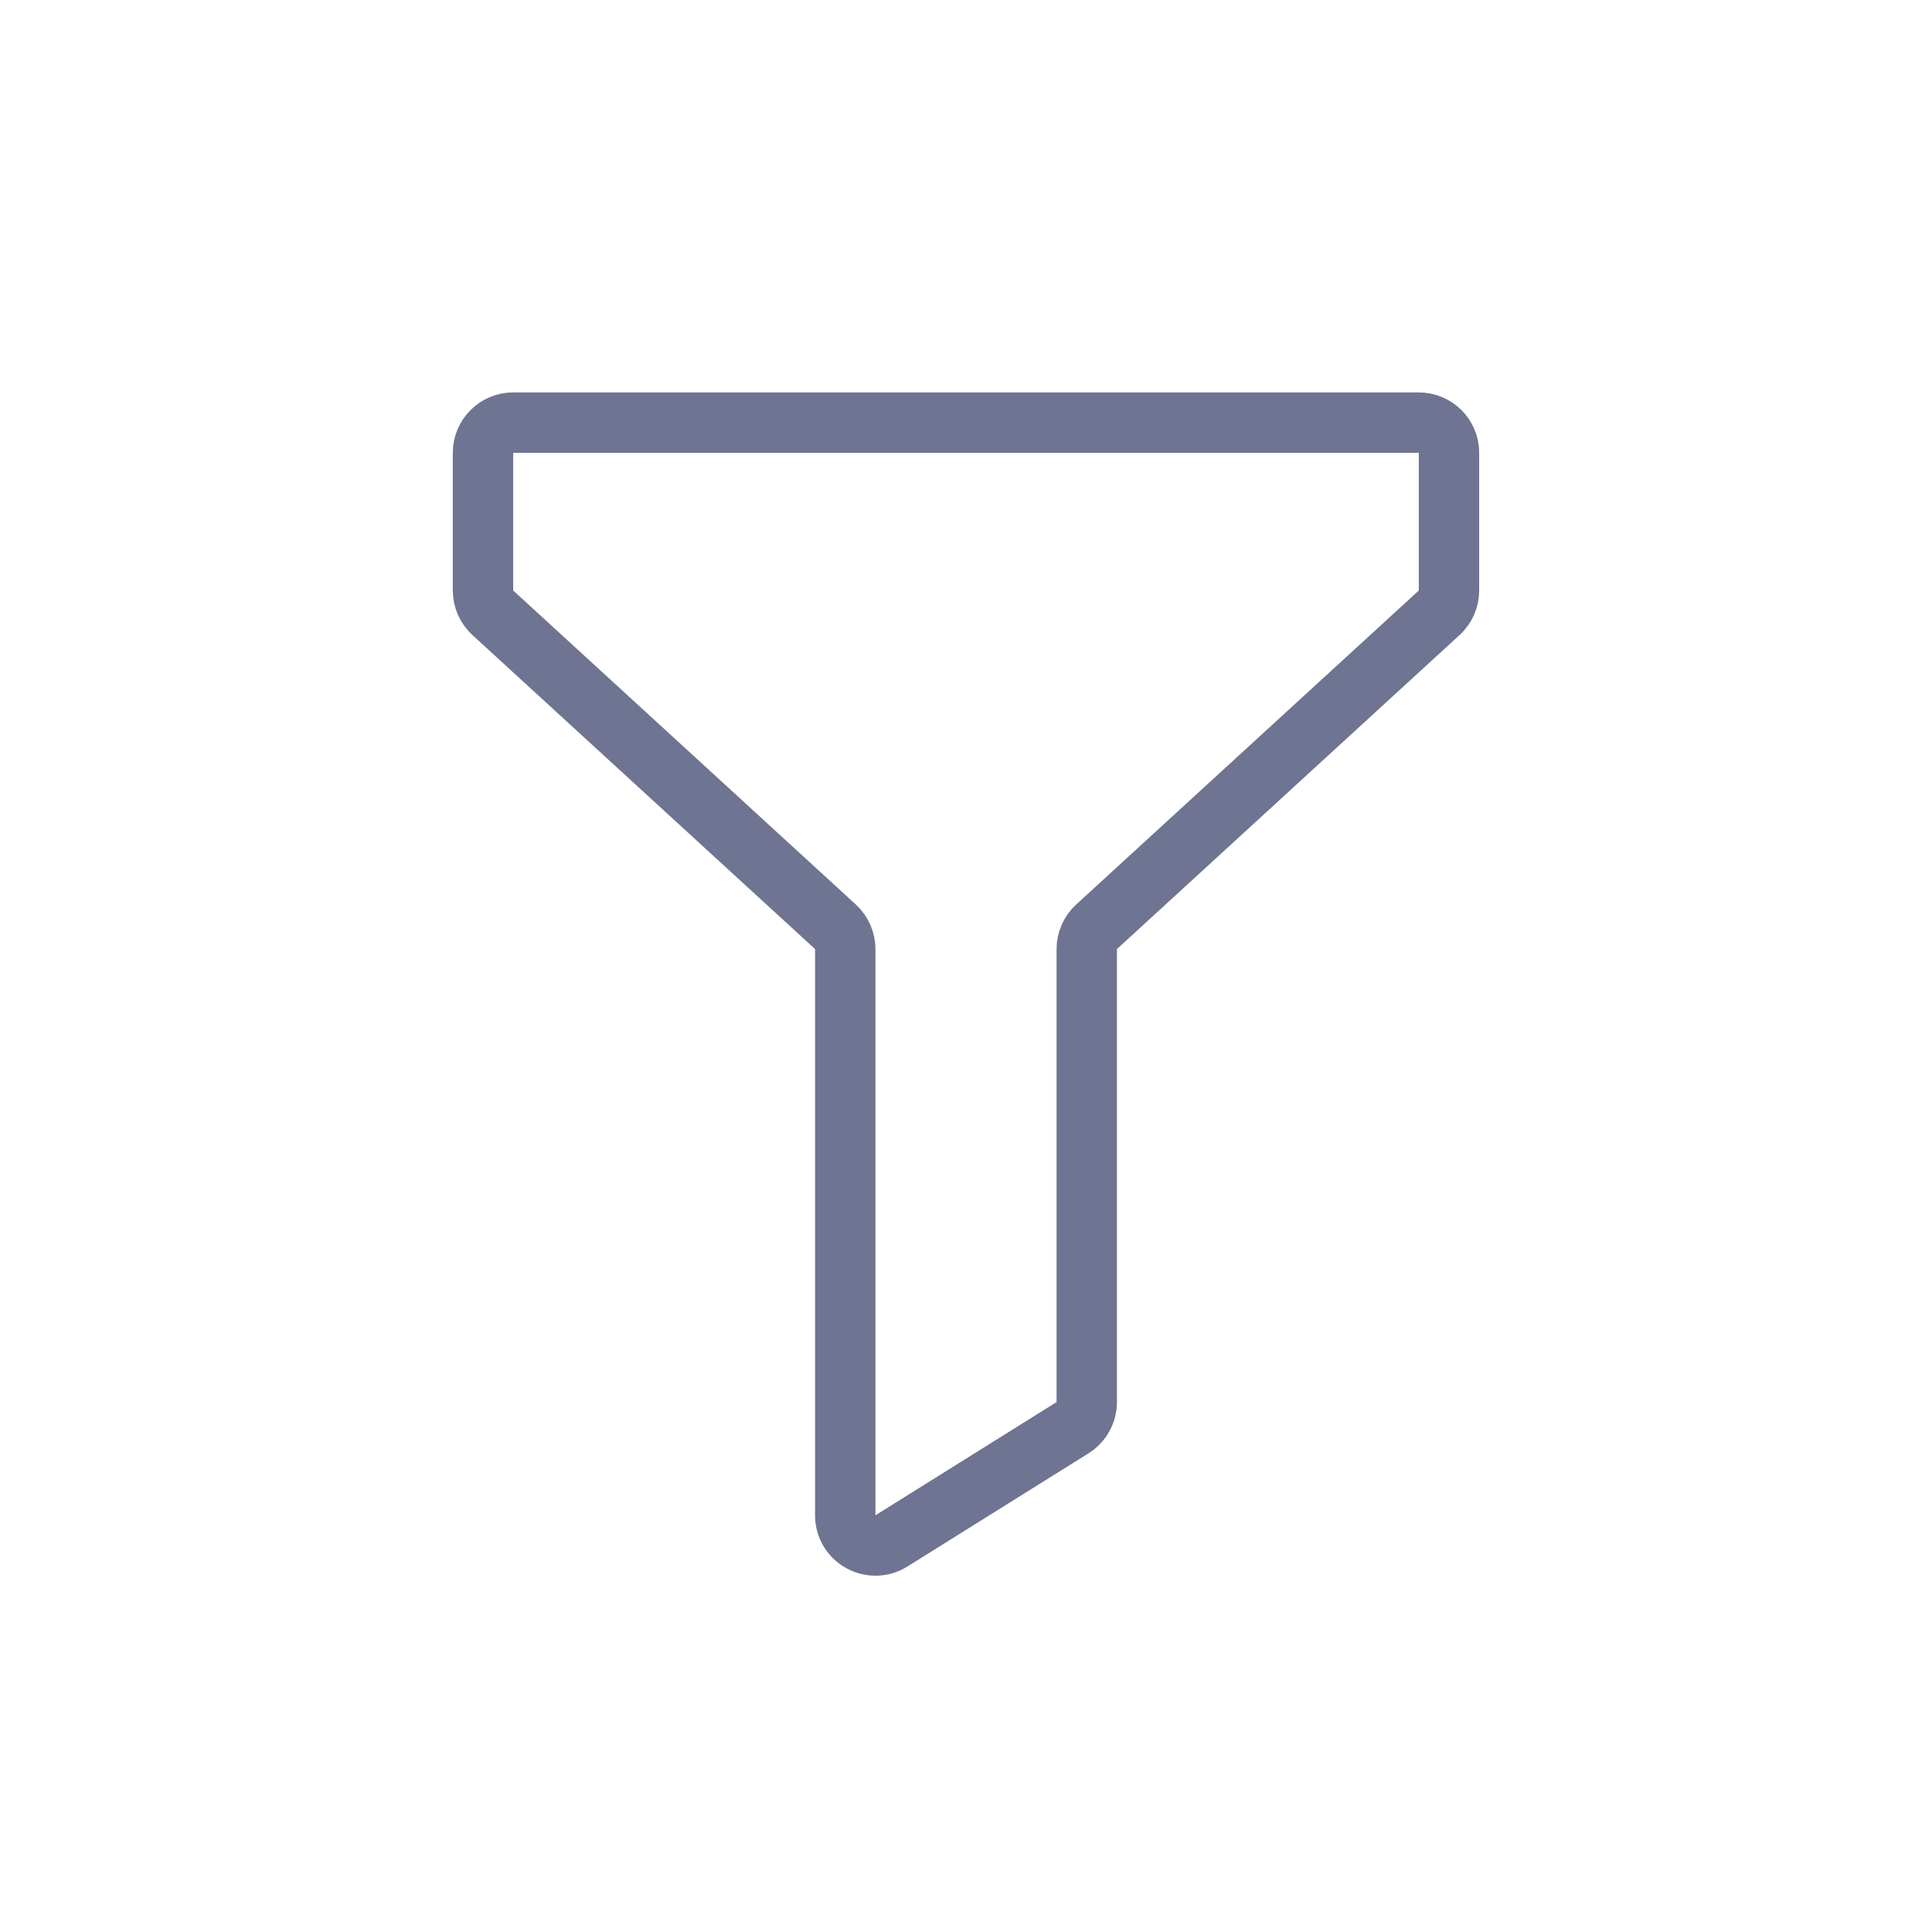<svg width="32" height="32" viewBox="0 0 32 32" fill="none" xmlns="http://www.w3.org/2000/svg">
<path d="M23.5 7H8.5C8.224 7 8 7.224 8 7.5V9.78C8 9.92 8.059 10.054 8.162 10.149L13.838 15.351C13.941 15.446 14 15.58 14 15.72V25.098C14 25.491 14.432 25.73 14.765 25.522L17.765 23.647C17.911 23.555 18 23.395 18 23.223V15.72C18 15.58 18.059 15.446 18.162 15.351L23.838 10.149C23.941 10.054 24 9.92 24 9.78V7.5C24 7.224 23.776 7 23.5 7Z" stroke="#6E7491" strokeWidth="2"/>
</svg>
